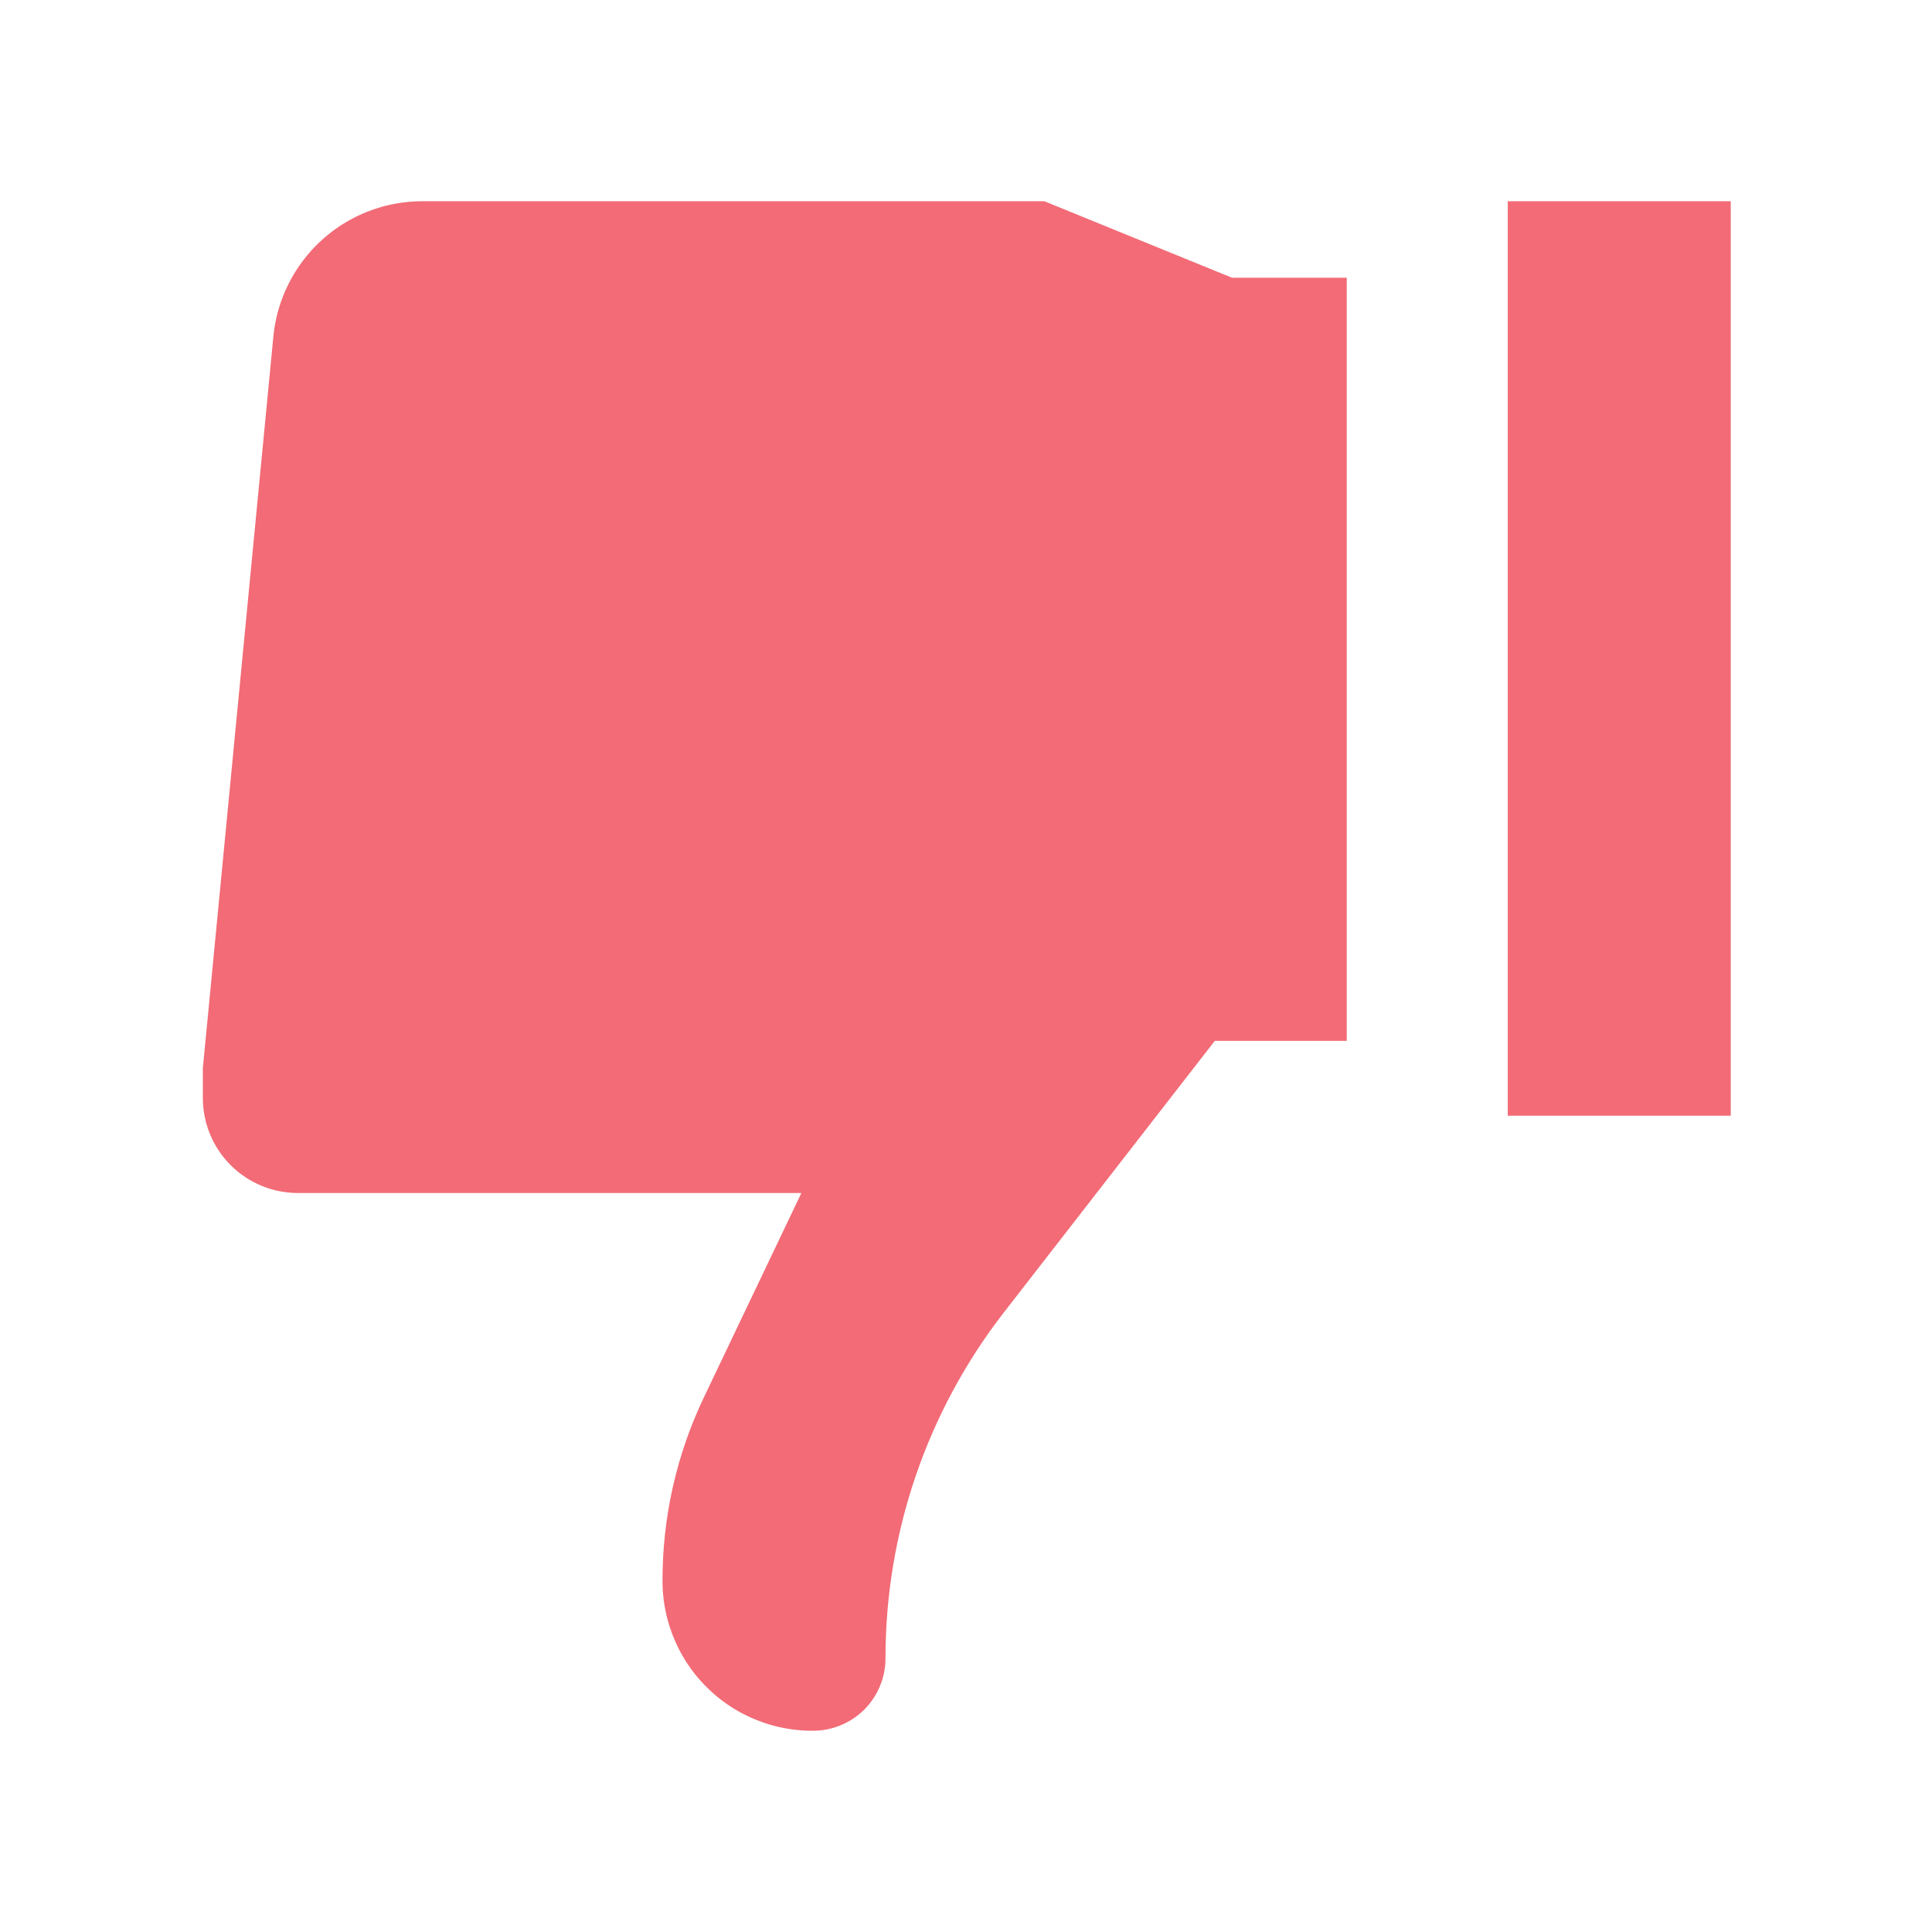 <svg width="24" height="24" viewBox="0 0 24 24" fill="none" xmlns="http://www.w3.org/2000/svg">
<g clip-path="url(#clip0_753_7233)">
<g filter="url(#filter0_d_753_7233)">
<path d="M17.73 2.45H15.5L13.17 1.5H5.25C4.538 1.499 3.851 1.764 3.324 2.243C2.797 2.722 2.467 3.381 2.4 4.09L1.52 13.22C1.52 13.36 1.52 13.5 1.52 13.64C1.52 14.218 1.75 14.773 2.158 15.181C2.567 15.59 3.122 15.82 3.7 15.82H8.37L7.85 16.91C7.44 17.762 7.228 18.695 7.23 19.64C7.23 20.016 7.304 20.387 7.448 20.734C7.591 21.081 7.802 21.397 8.068 21.662C8.333 21.928 8.649 22.139 8.996 22.282C9.342 22.426 9.714 22.5 10.09 22.5C10.341 22.501 10.59 22.453 10.822 22.357C11.055 22.262 11.266 22.121 11.444 21.944C11.621 21.766 11.762 21.555 11.857 21.323C11.953 21.09 12.001 20.841 12 20.59C12.001 19.265 12.441 17.979 13.25 16.93L15.58 13.93H17.73" fill="#F26B76"/>
<path d="M17.73 2.45H15.5L13.17 1.5H5.25C4.538 1.499 3.851 1.764 3.324 2.243C2.797 2.722 2.467 3.381 2.4 4.09L1.52 13.22C1.52 13.36 1.52 13.5 1.52 13.64C1.52 14.218 1.75 14.773 2.158 15.181C2.567 15.59 3.122 15.82 3.7 15.82H8.37L7.85 16.91C7.44 17.762 7.228 18.695 7.23 19.64C7.23 20.016 7.304 20.387 7.448 20.734C7.591 21.081 7.802 21.397 8.068 21.662C8.333 21.928 8.649 22.139 8.996 22.282C9.342 22.426 9.714 22.5 10.09 22.5C10.341 22.501 10.59 22.453 10.822 22.357C11.055 22.262 11.266 22.121 11.444 21.944C11.621 21.766 11.762 21.555 11.857 21.323C11.953 21.09 12.001 20.841 12 20.59C12.001 19.265 12.441 17.979 13.25 16.93L15.58 13.93H17.73" stroke="white" stroke-width="2" stroke-miterlimit="10"/>
</g>
<g filter="url(#filter1_d_753_7233)">
<path d="M18.73 14.86H21.5C22.052 14.86 22.5 14.412 22.5 13.86V2.5C22.5 1.948 22.052 1.5 21.5 1.5H18.73C18.178 1.5 17.73 1.948 17.73 2.5V13.86C17.73 14.412 18.178 14.86 18.73 14.86Z" fill="#F26B76"/>
<path d="M18.73 14.86H21.5C22.052 14.86 22.5 14.412 22.5 13.86V2.5C22.5 1.948 22.052 1.5 21.5 1.5H18.73C18.178 1.5 17.73 1.948 17.73 2.5V13.86C17.73 14.412 18.178 14.86 18.73 14.86Z" stroke="white" stroke-width="2" stroke-miterlimit="10"/>
</g>
</g>
<defs>
<filter id="filter0_d_753_7233" x="-1.48" y="-1.5" width="21.21" height="27" filterUnits="userSpaceOnUse" color-interpolation-filters="sRGB">
<feFlood flood-opacity="0" result="BackgroundImageFix"/>
<feColorMatrix in="SourceAlpha" type="matrix" values="0 0 0 0 0 0 0 0 0 0 0 0 0 0 0 0 0 0 127 0" result="hardAlpha"/>
<feOffset/>
<feGaussianBlur stdDeviation="1"/>
<feComposite in2="hardAlpha" operator="out"/>
<feColorMatrix type="matrix" values="0 0 0 0 0 0 0 0 0 0 0 0 0 0 0 0 0 0 0.3 0"/>
<feBlend mode="normal" in2="BackgroundImageFix" result="effect1_dropShadow_753_7233"/>
<feBlend mode="normal" in="SourceGraphic" in2="effect1_dropShadow_753_7233" result="shape"/>
</filter>
<filter id="filter1_d_753_7233" x="14.73" y="-1.5" width="10.77" height="19.36" filterUnits="userSpaceOnUse" color-interpolation-filters="sRGB">
<feFlood flood-opacity="0" result="BackgroundImageFix"/>
<feColorMatrix in="SourceAlpha" type="matrix" values="0 0 0 0 0 0 0 0 0 0 0 0 0 0 0 0 0 0 127 0" result="hardAlpha"/>
<feOffset/>
<feGaussianBlur stdDeviation="1"/>
<feComposite in2="hardAlpha" operator="out"/>
<feColorMatrix type="matrix" values="0 0 0 0 0 0 0 0 0 0 0 0 0 0 0 0 0 0 0.3 0"/>
<feBlend mode="normal" in2="BackgroundImageFix" result="effect1_dropShadow_753_7233"/>
<feBlend mode="normal" in="SourceGraphic" in2="effect1_dropShadow_753_7233" result="shape"/>
</filter>
<clipPath id="clip0_753_7233">
<rect width="24" height="24" fill="white" transform="matrix(-1 0 0 -1 24 24)"/>
</clipPath>
</defs>
</svg>
